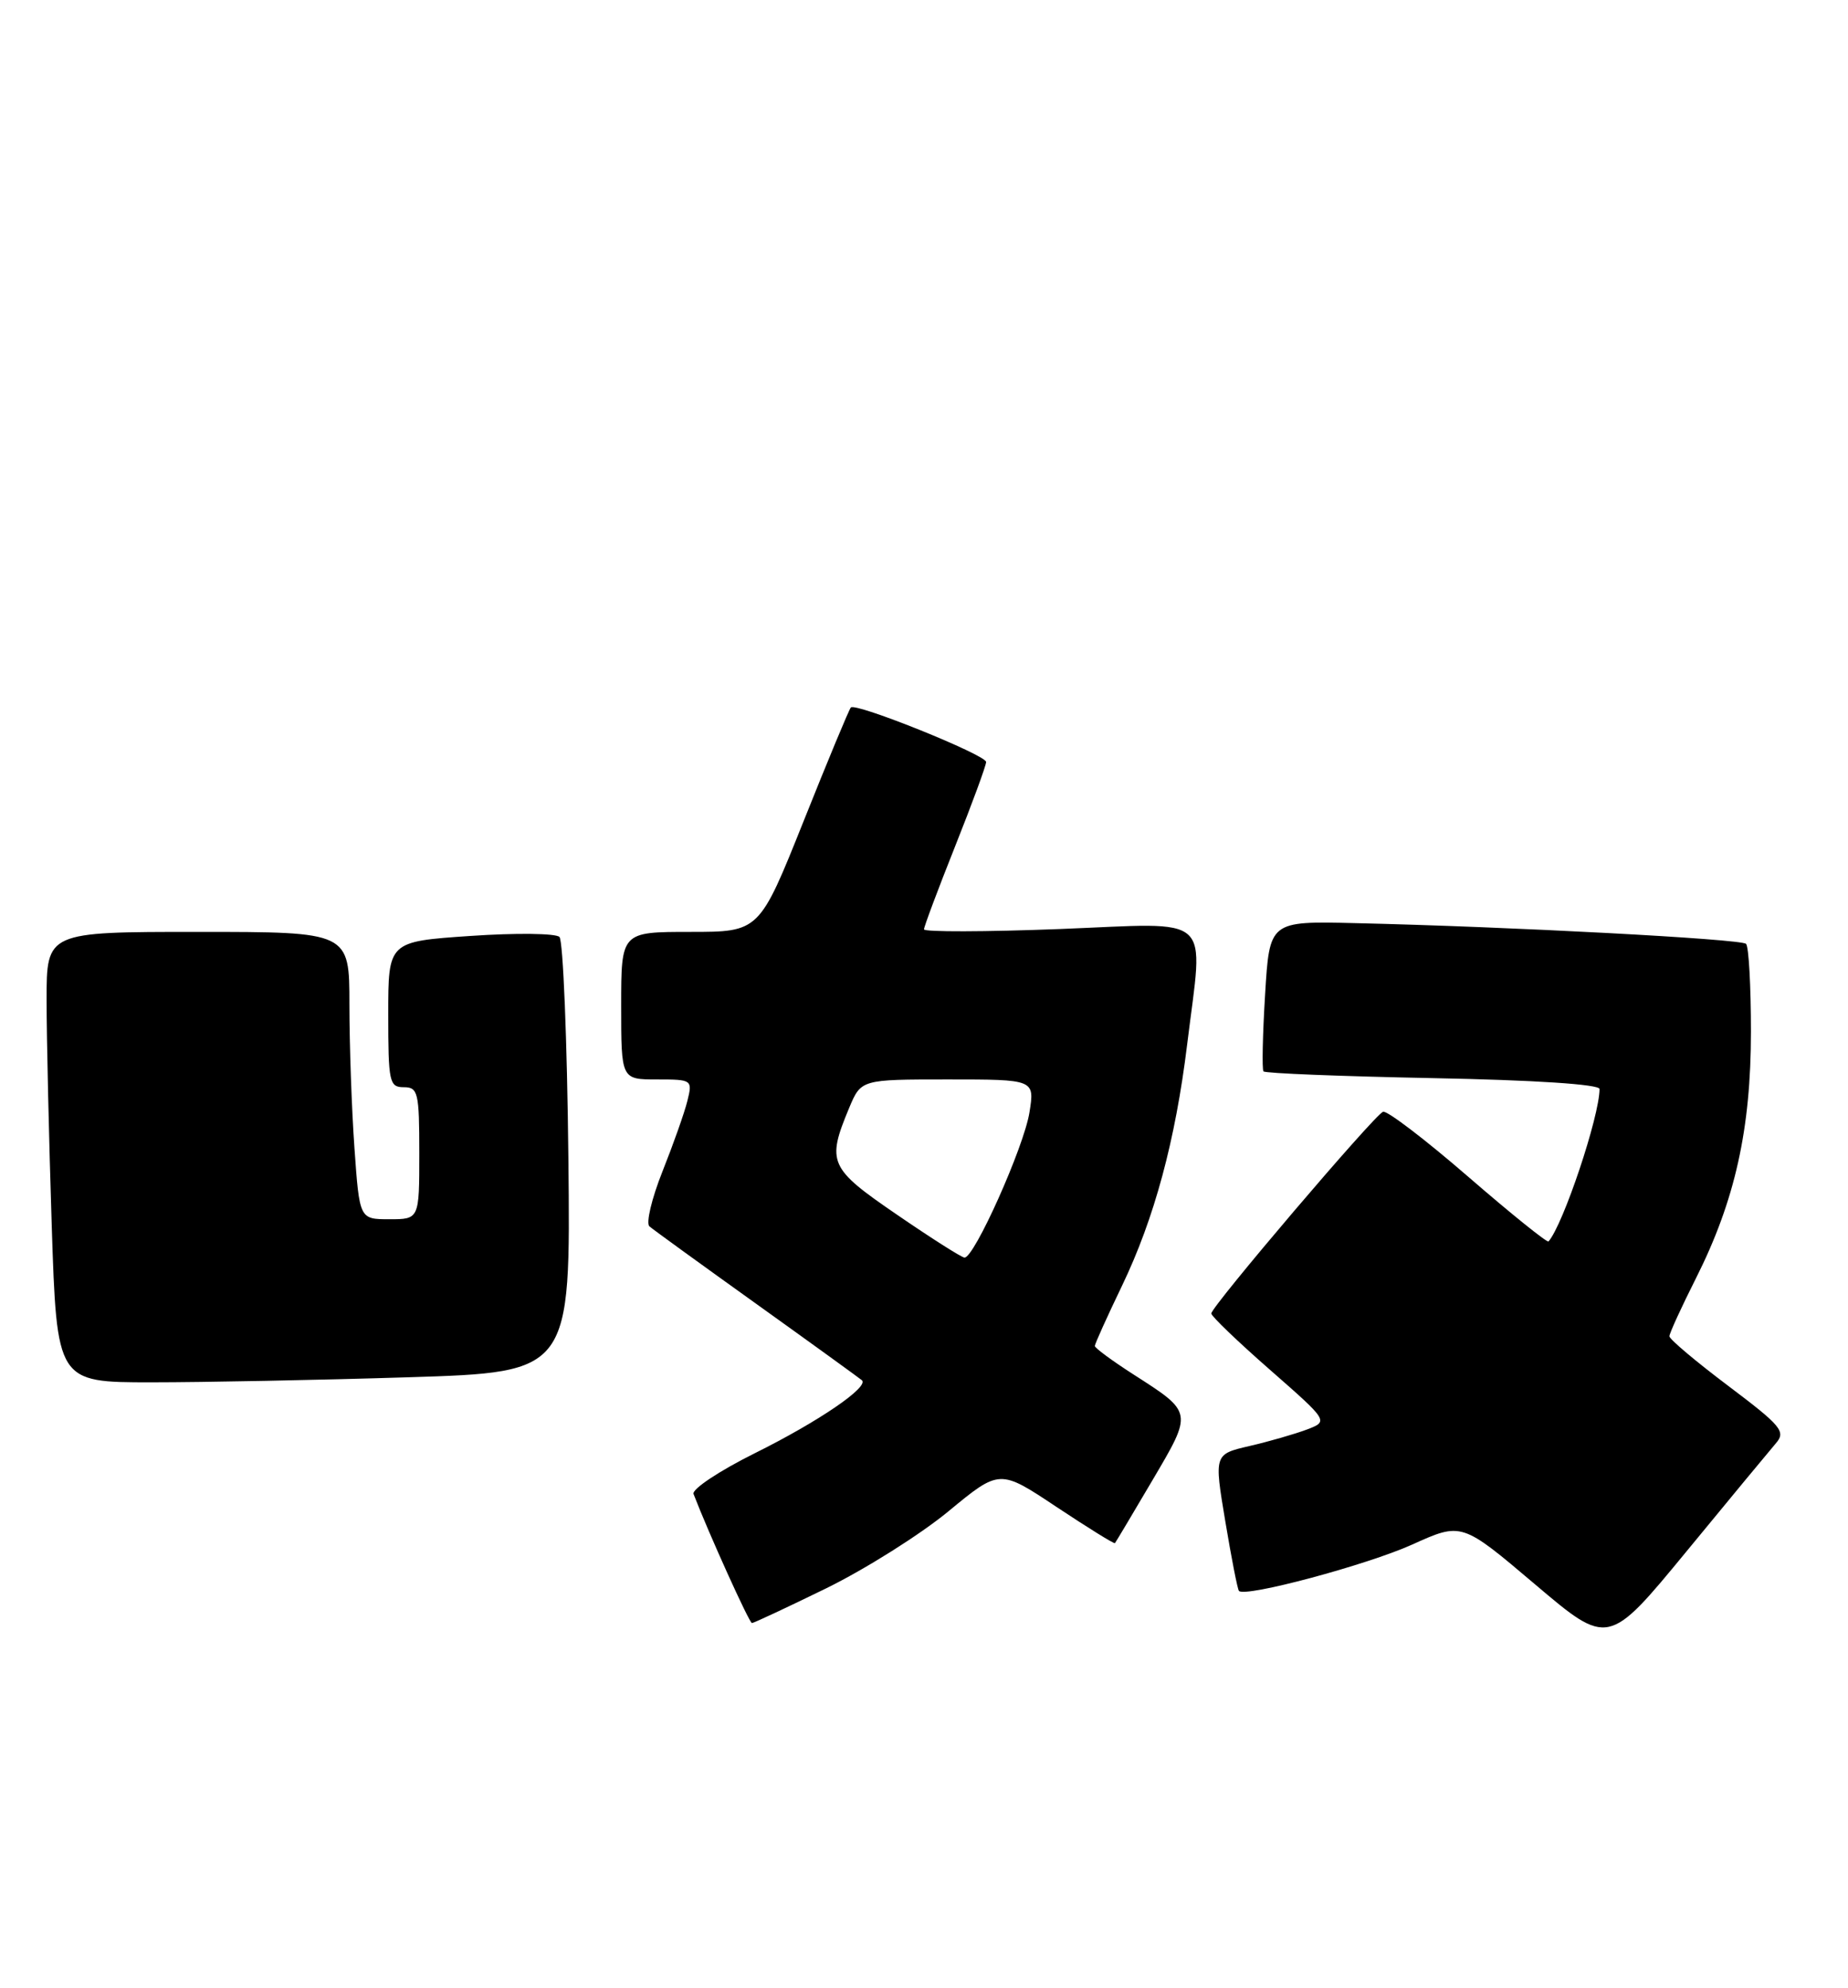 <?xml version="1.0" encoding="UTF-8" standalone="no"?>
<!DOCTYPE svg PUBLIC "-//W3C//DTD SVG 1.1//EN" "http://www.w3.org/Graphics/SVG/1.1/DTD/svg11.dtd" >
<svg xmlns="http://www.w3.org/2000/svg" xmlns:xlink="http://www.w3.org/1999/xlink" version="1.1" viewBox="0 0 238 256">
 <g >
 <path fill="currentColor"
d=" M 228.73 185.83 C 230.02 184.33 229.40 183.60 222.58 178.46 C 218.41 175.32 215.00 172.45 215.00 172.07 C 215.00 171.69 216.54 168.33 218.42 164.60 C 223.45 154.60 225.50 145.39 225.50 132.83 C 225.50 126.97 225.22 121.89 224.87 121.54 C 224.24 120.91 194.48 119.33 174.50 118.87 C 163.50 118.61 163.50 118.61 162.93 128.06 C 162.61 133.25 162.52 137.71 162.72 137.96 C 162.92 138.21 172.74 138.60 184.54 138.83 C 197.65 139.08 206.00 139.63 206.00 140.23 C 206.00 143.73 201.33 157.70 199.43 159.86 C 199.26 160.05 194.60 156.30 189.08 151.52 C 183.55 146.73 178.62 142.97 178.12 143.16 C 177.01 143.57 156.00 168.24 156.00 169.14 C 156.00 169.48 159.40 172.75 163.56 176.39 C 171.11 183.01 171.11 183.01 168.31 184.08 C 166.76 184.66 163.44 185.62 160.93 186.20 C 156.36 187.26 156.36 187.26 157.80 195.88 C 158.59 200.62 159.38 204.66 159.56 204.86 C 160.34 205.73 176.05 201.52 181.88 198.89 C 188.25 196.01 188.25 196.01 197.69 204.01 C 207.13 212.01 207.13 212.01 217.21 199.76 C 222.76 193.01 227.94 186.75 228.73 185.83 Z  M 106.42 204.52 C 111.45 202.05 118.54 197.59 122.16 194.60 C 128.74 189.17 128.74 189.17 136.07 194.05 C 140.11 196.73 143.49 198.83 143.59 198.71 C 143.69 198.60 145.86 194.96 148.41 190.63 C 153.64 181.75 153.67 181.92 145.92 176.95 C 143.22 175.21 141.00 173.58 141.00 173.32 C 141.00 173.06 142.58 169.56 144.51 165.55 C 148.66 156.91 151.38 146.86 152.89 134.50 C 154.99 117.39 156.59 118.84 136.50 119.63 C 126.88 120.00 119.00 120.02 119.00 119.67 C 119.00 119.33 120.80 114.52 123.00 109.00 C 125.20 103.48 127.00 98.58 127.00 98.12 C 127.00 97.21 110.21 90.45 109.58 91.10 C 109.36 91.32 106.62 97.91 103.49 105.75 C 97.79 120.00 97.79 120.00 88.90 120.00 C 80.00 120.00 80.00 120.00 80.00 129.50 C 80.00 139.00 80.00 139.00 84.61 139.00 C 89.13 139.00 89.20 139.05 88.53 141.75 C 88.16 143.26 86.71 147.35 85.32 150.84 C 83.93 154.33 83.17 157.52 83.64 157.92 C 84.11 158.33 90.35 162.85 97.50 167.97 C 104.65 173.09 110.72 177.49 111.00 177.73 C 111.96 178.59 105.43 183.05 97.19 187.14 C 92.63 189.41 89.08 191.77 89.32 192.38 C 91.25 197.40 96.50 209.00 96.84 209.00 C 97.07 209.00 101.38 206.98 106.42 204.52 Z  M 52.59 177.35 C 73.50 176.70 73.50 176.70 73.20 149.10 C 73.04 133.93 72.52 121.12 72.05 120.65 C 71.58 120.18 66.43 120.12 60.60 120.52 C 50.00 121.24 50.00 121.24 50.00 130.62 C 50.00 139.33 50.14 140.00 52.00 140.00 C 53.84 140.00 54.00 140.67 54.00 148.50 C 54.00 157.00 54.00 157.00 50.15 157.00 C 46.30 157.00 46.30 157.00 45.65 147.85 C 45.29 142.81 45.00 134.49 45.00 129.35 C 45.00 120.00 45.00 120.00 25.50 120.00 C 6.00 120.00 6.00 120.00 6.00 128.75 C 6.00 133.56 6.30 146.61 6.66 157.75 C 7.32 178.00 7.32 178.00 19.50 178.00 C 26.20 178.00 41.09 177.71 52.59 177.35 Z  M 115.50 156.40 C 106.77 150.43 106.44 149.68 109.36 142.67 C 110.90 139.00 110.90 139.00 122.08 139.00 C 133.26 139.00 133.26 139.00 132.58 143.25 C 131.87 147.70 125.45 162.04 124.21 161.94 C 123.82 161.91 119.90 159.42 115.50 156.40 Z "/>
</g>
</svg>